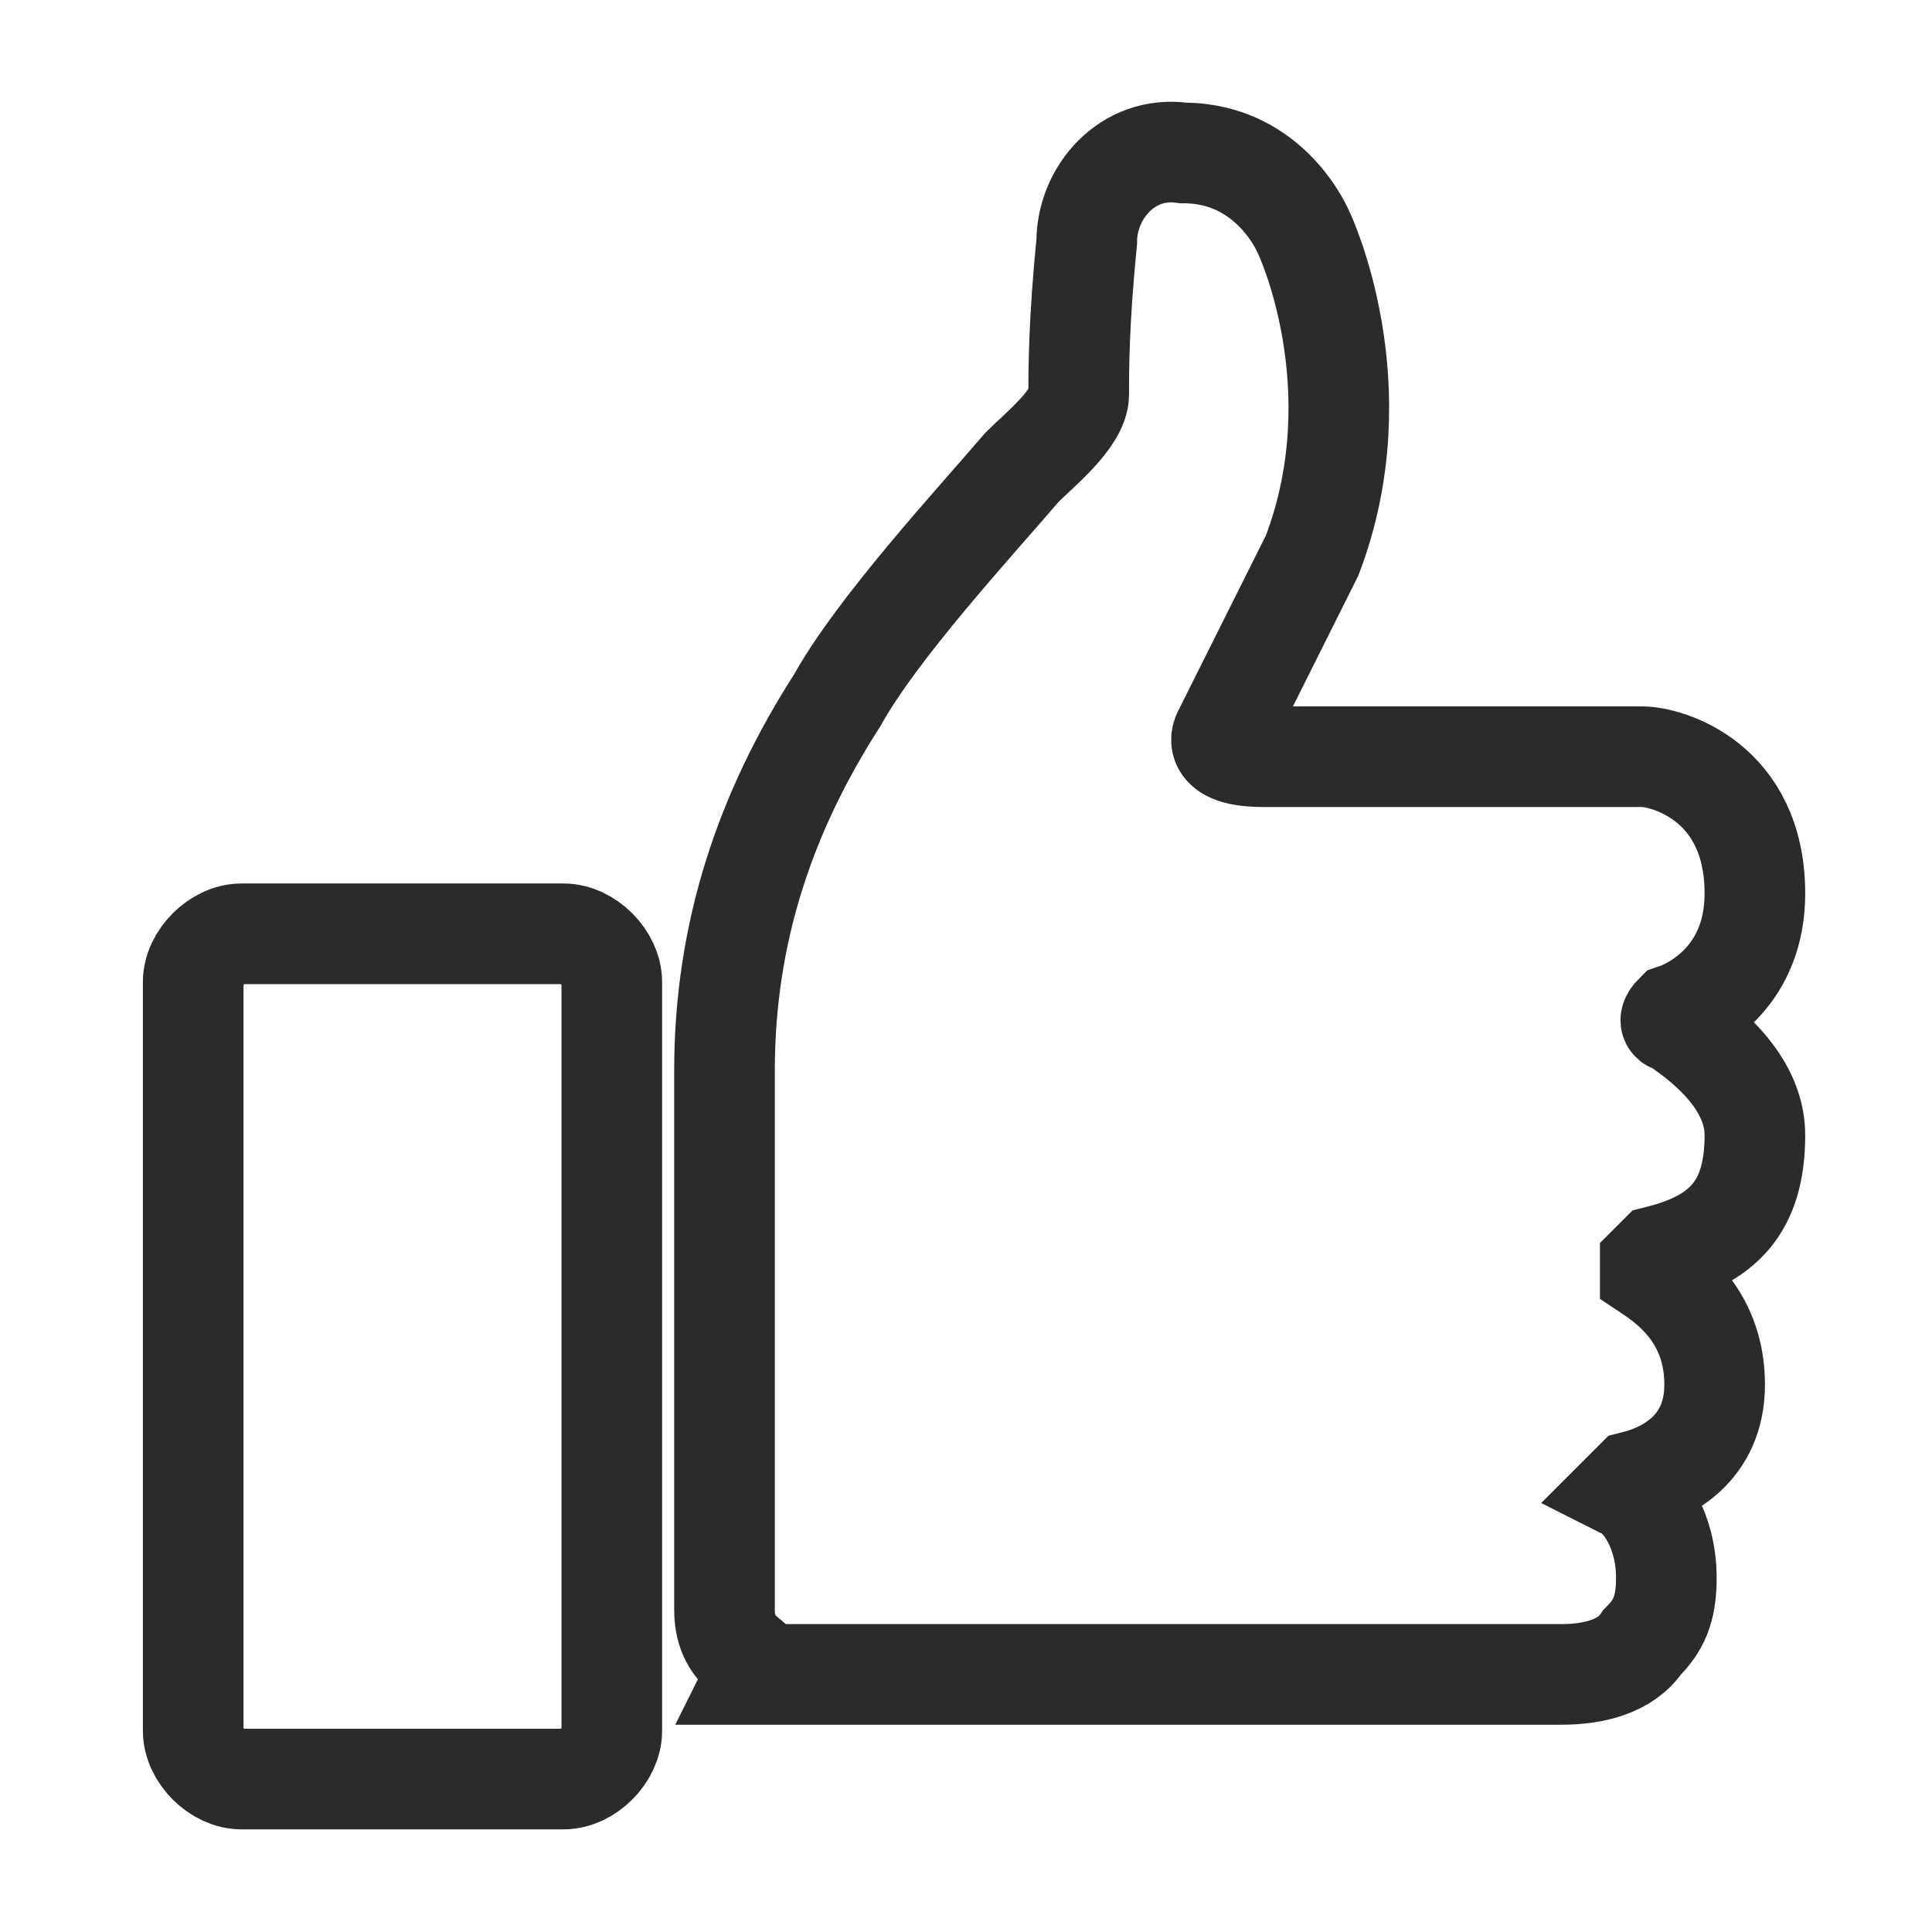<?xml version="1.0" encoding="utf-8"?>
<!-- Generator: Adobe Illustrator 25.4.1, SVG Export Plug-In . SVG Version: 6.00 Build 0)  -->
<svg version="1.1" id="Layer_1" xmlns="http://www.w3.org/2000/svg" xmlns:xlink="http://www.w3.org/1999/xlink" x="0px" y="0px"
	 viewBox="0 0 24 24" style="enable-background:new 0 0 24 24;" xml:space="preserve">
<style type="text/css">
	.st0{fill:none;stroke:#2B2B2B;stroke-width:1.25;stroke-miterlimit:10;}
</style>
<path class="st0" d="M3,11.6h4c0.3,0,0.6,0.3,0.6,0.6v9.3c0,0.3-0.3,0.6-0.6,0.6H3c-0.3,0-0.6-0.3-0.6-0.6v-9.3
	C2.4,11.9,2.7,11.6,3,11.6z M9,20v-6.7c0-1.7,0.5-3.2,1.4-4.6c0.5-0.9,1.7-2.2,2.3-2.9c0.2-0.2,0.7-0.6,0.7-0.9s0-0.9,0.1-1.9
	c0-0.6,0.5-1.2,1.2-1.1l0,0c1.1,0,1.5,1,1.5,1s0.9,1.9,0.1,4c-1,2-1.1,2.2-1.1,2.2s-0.2,0.3,0.5,0.3c0,0,4.6,0,4.7,0
	c0.3,0,1.4,0.3,1.4,1.7c0,1-0.7,1.4-1,1.5c0,0-0.1,0.1,0,0.1l0,0c0.3,0.2,1,0.7,1,1.4c0,0.9-0.4,1.3-1.2,1.5l-0.1,0.1c0,0,0,0,0,0.1
	c0.3,0.2,0.8,0.6,0.8,1.4c0,0.8-0.6,1.1-1,1.2l-0.1,0.1l0,0c0.2,0.1,0.5,0.5,0.5,1.1c0,0.4-0.1,0.6-0.3,0.8c-0.2,0.3-0.6,0.4-1,0.4
	h-10C9.5,20.6,9,20.6,9,20L9,20z"/>
</svg>
